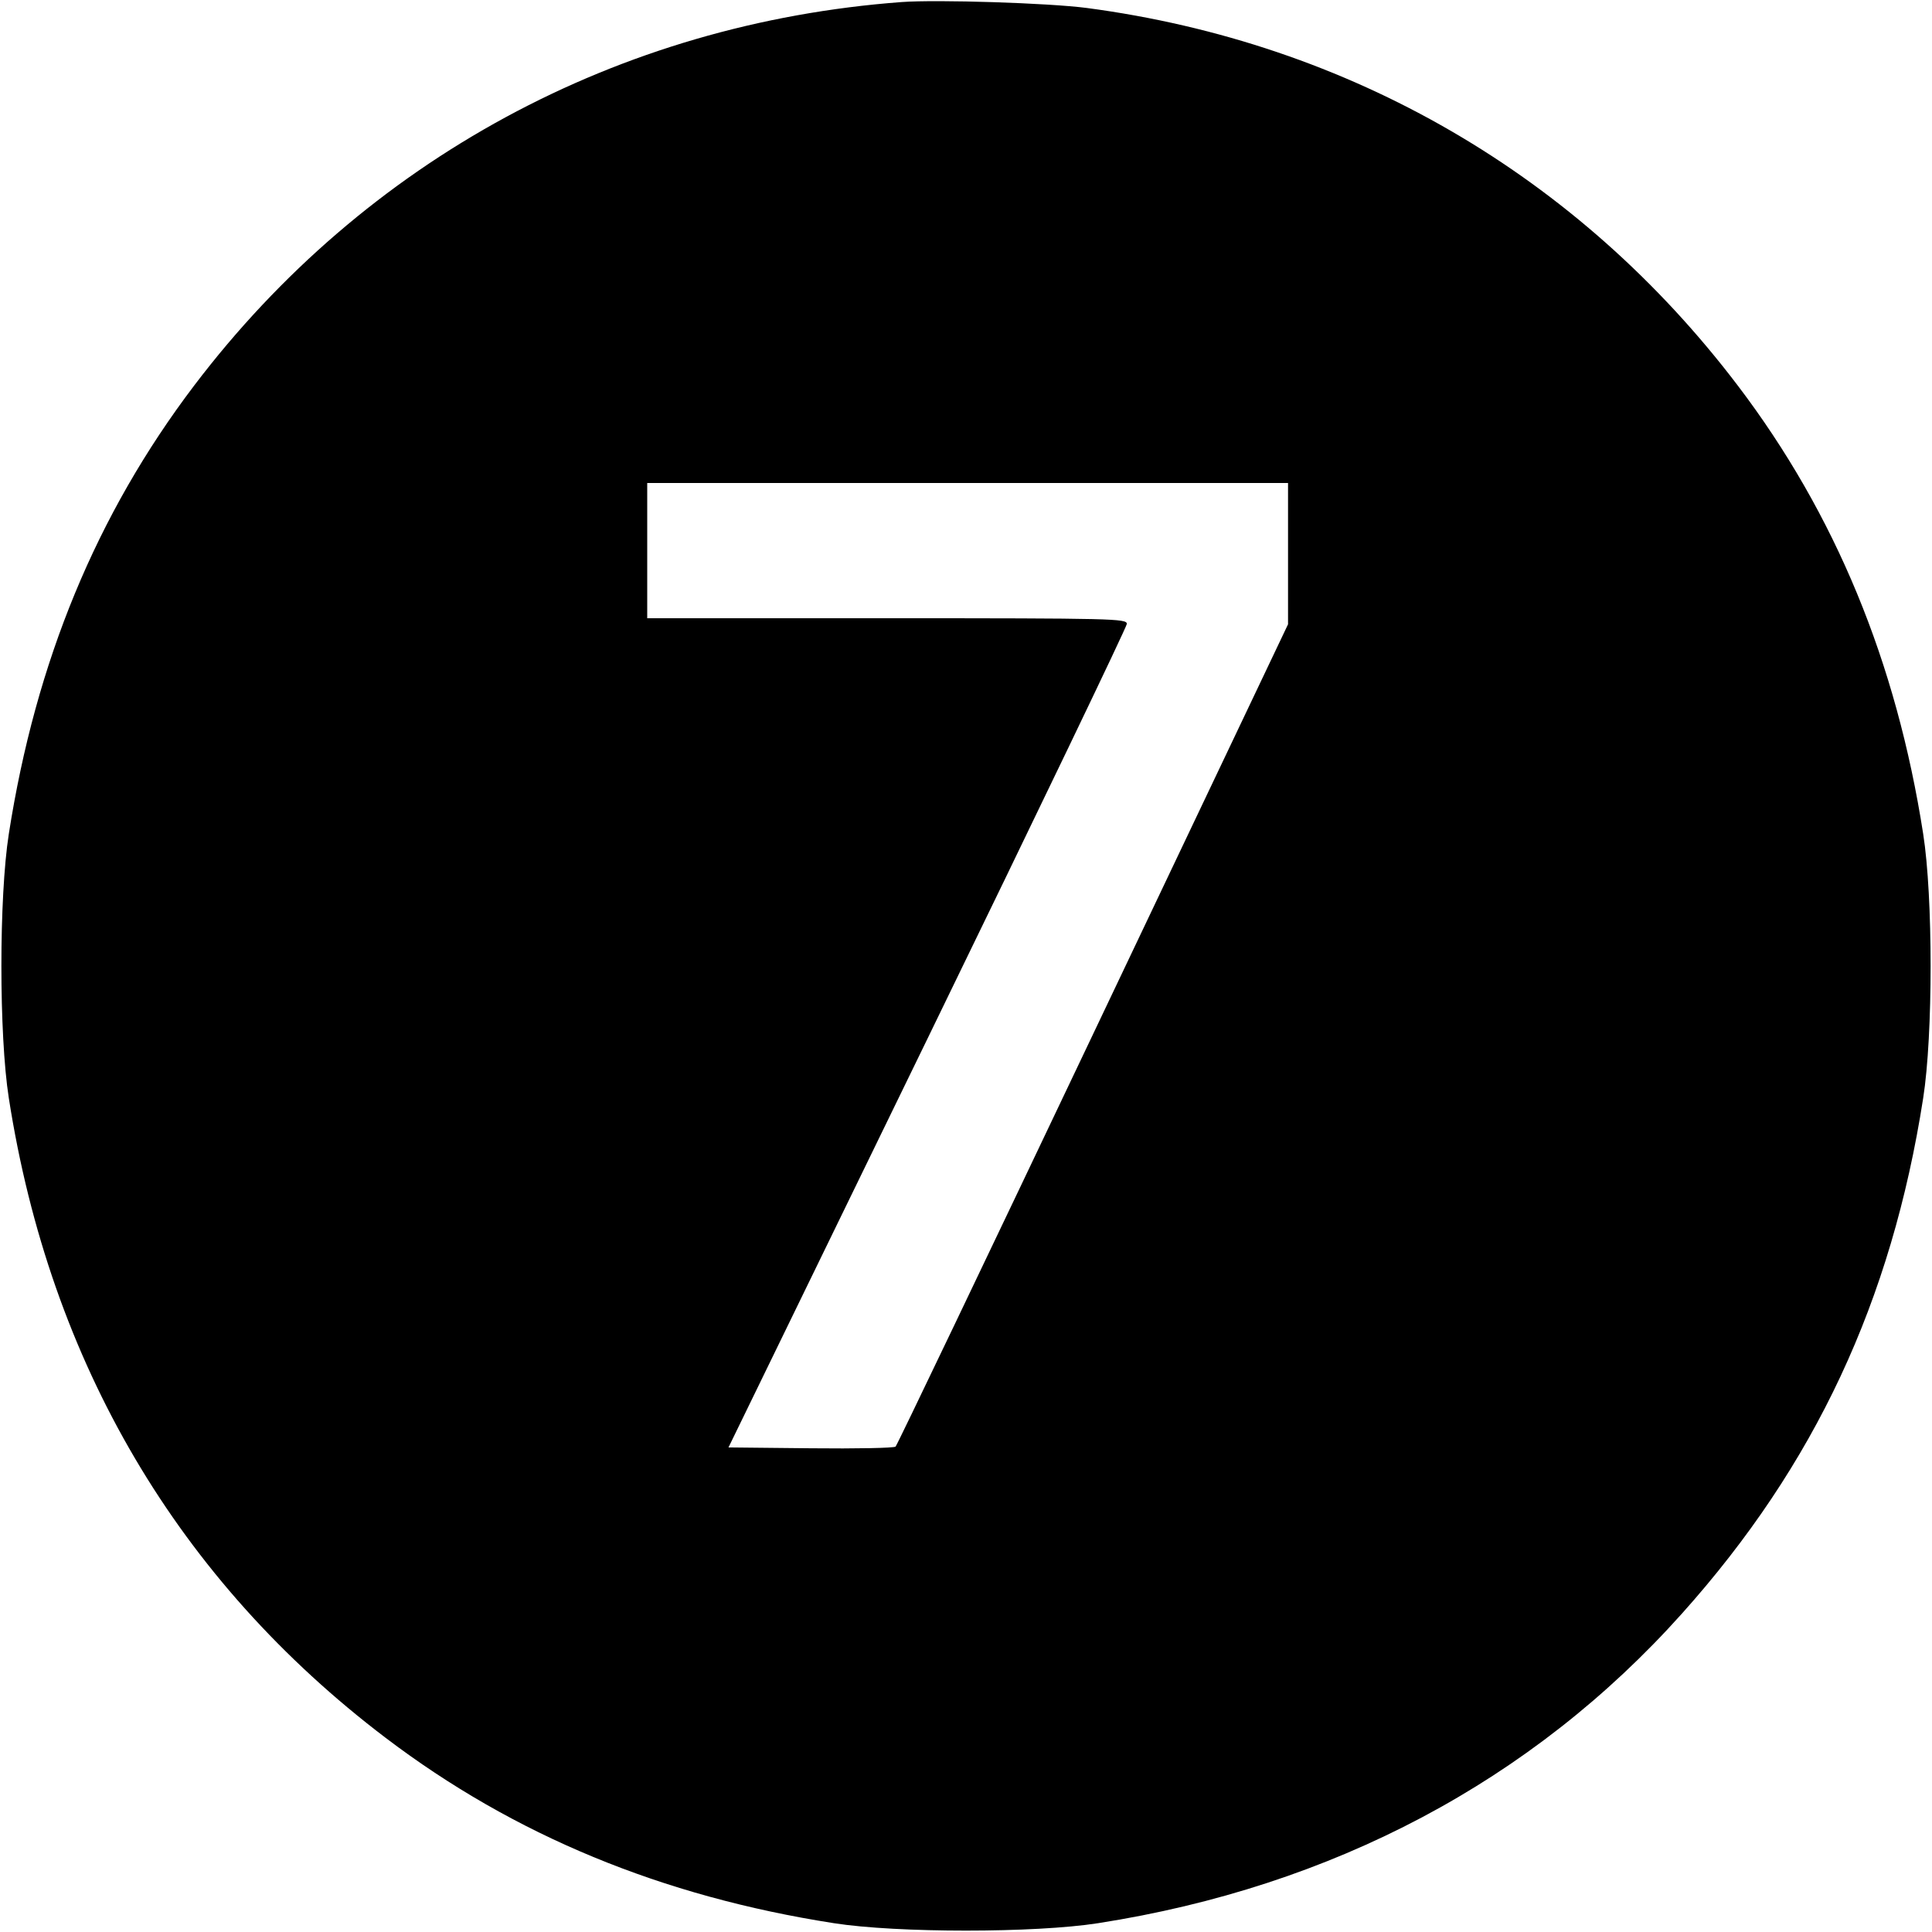 <svg width="16" height="16" fill="currentColor" xmlns="http://www.w3.org/2000/svg"><path d="M7.467 0.017 C 5.118 0.192,3.024 1.327,1.608 3.193 C 0.799 4.260,0.296 5.477,0.073 6.906 C -0.009 7.429,-0.009 8.571,0.073 9.094 C 0.415 11.288,1.476 13.089,3.195 14.393 C 4.257 15.199,5.481 15.705,6.906 15.927 C 7.429 16.009,8.571 16.009,9.094 15.927 C 11.038 15.624,12.690 14.748,13.930 13.362 C 15.030 12.133,15.665 10.775,15.927 9.094 C 16.009 8.571,16.009 7.429,15.927 6.906 C 15.705 5.481,15.199 4.257,14.393 3.195 C 13.070 1.452,11.180 0.355,9.000 0.066 C 8.688 0.025,7.760 -0.005,7.467 0.017 M10.667 4.585 L 10.667 5.170 9.052 8.565 C 8.164 10.432,7.429 11.969,7.417 11.980 C 7.406 11.992,7.090 11.998,6.715 11.994 L 6.033 11.987 7.682 8.600 C 8.589 6.737,9.331 5.192,9.332 5.167 C 9.333 5.123,9.222 5.120,7.347 5.120 L 5.360 5.120 5.360 4.560 L 5.360 4.000 8.013 4.000 L 10.667 4.000 10.667 4.585 " stroke="none" fill-rule="evenodd"></path></svg>